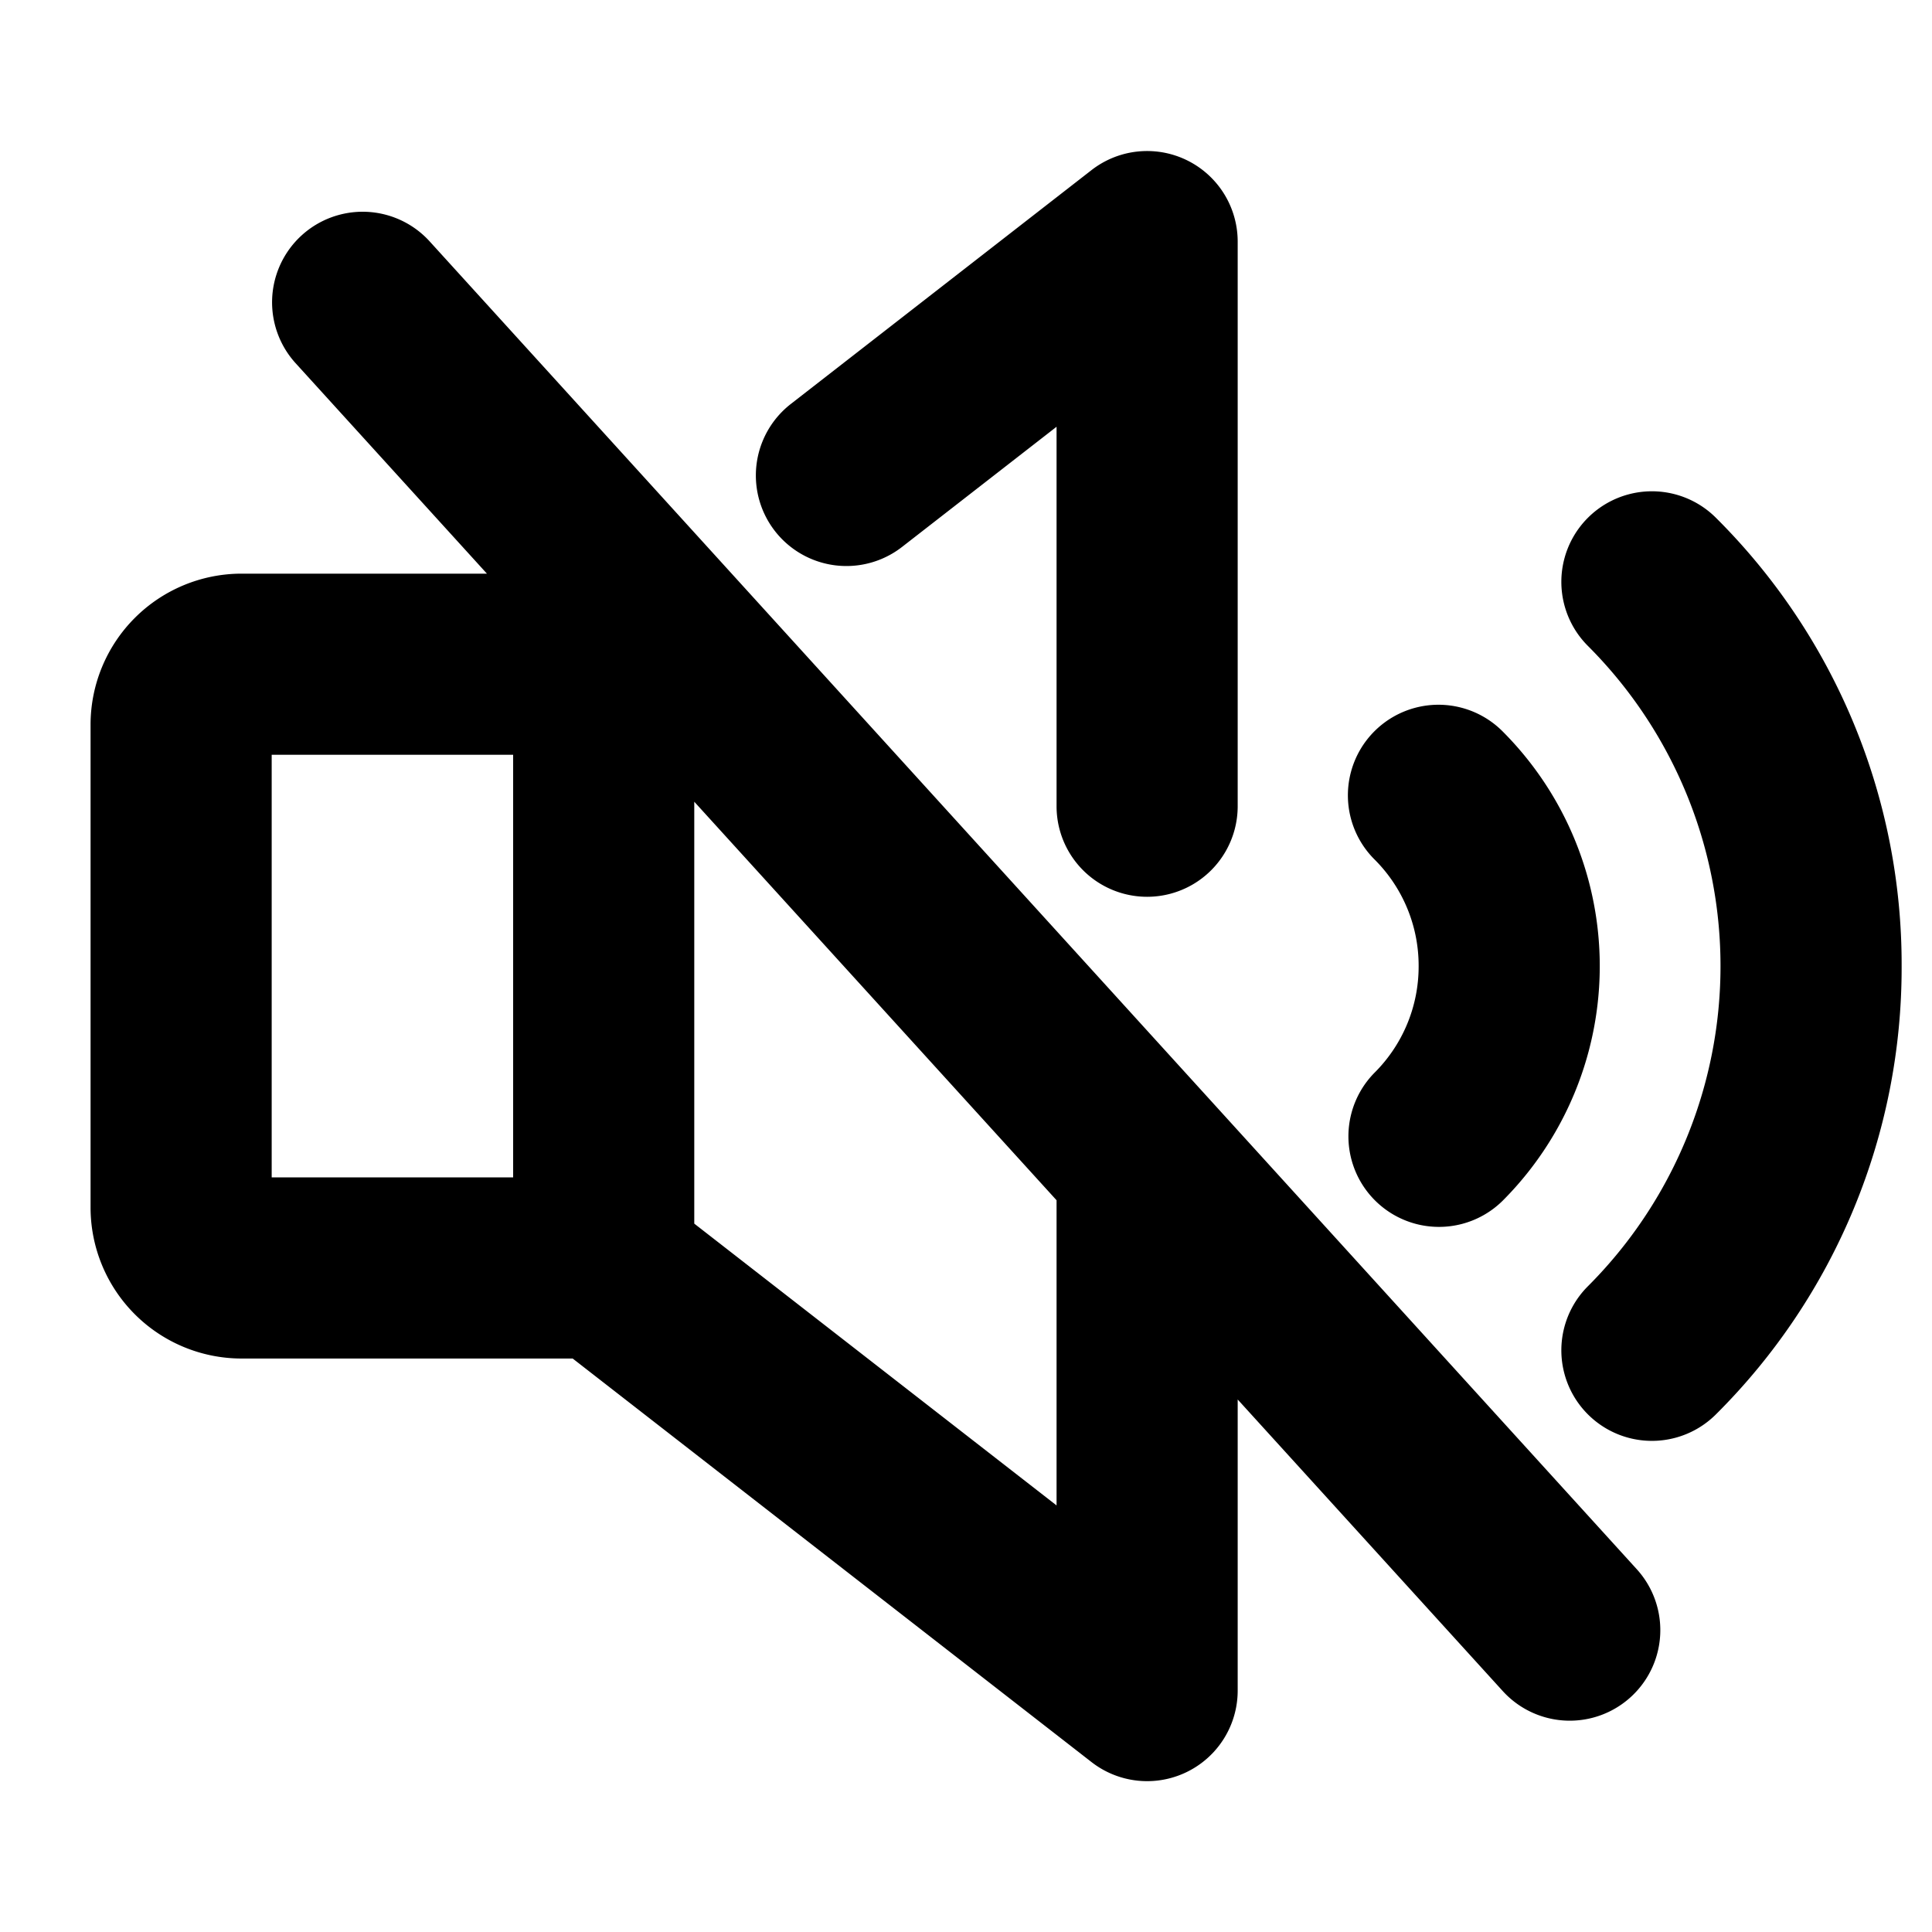 <svg id="Flat" xmlns="http://www.w3.org/2000/svg" viewBox="0 0 256 256">
  <path d="M251.977,128.012a83.448,83.448,0,0,1-24.604,59.396,12,12,0,0,1-16.971-16.971,59.998,59.998,0,0,0,0-84.853,12,12,0,0,1,16.971-16.971A83.449,83.449,0,0,1,251.977,128.012Zm-64,0a19.865,19.865,0,0,1-5.857,14.141A12,12,0,0,0,199.088,159.125a43.999,43.999,0,0,0,.001-62.227,12,12,0,0,0-16.971,16.971A19.868,19.868,0,0,1,187.977,128.012Zm28.902,79.916a12,12,0,1,1-17.758,16.145L164,185.439v38.573a12,12,0,0,1-19.367,9.473l-68.75-53.473H32a20.022,20.022,0,0,1-20-20v-64a20.022,20.022,0,0,1,20-20H64.521L39.121,48.072A12,12,0,0,1,56.879,31.928ZM36,156.012H67.994v-56H36ZM140,159.039,91.994,106.232v55.905L140,199.476ZM119.523,72.474,140,56.547v50.282a12,12,0,0,0,24,0V32.012A12.001,12.001,0,0,0,144.633,22.539L104.789,53.528A12,12,0,1,0,119.523,72.474Z"/>
</svg>
